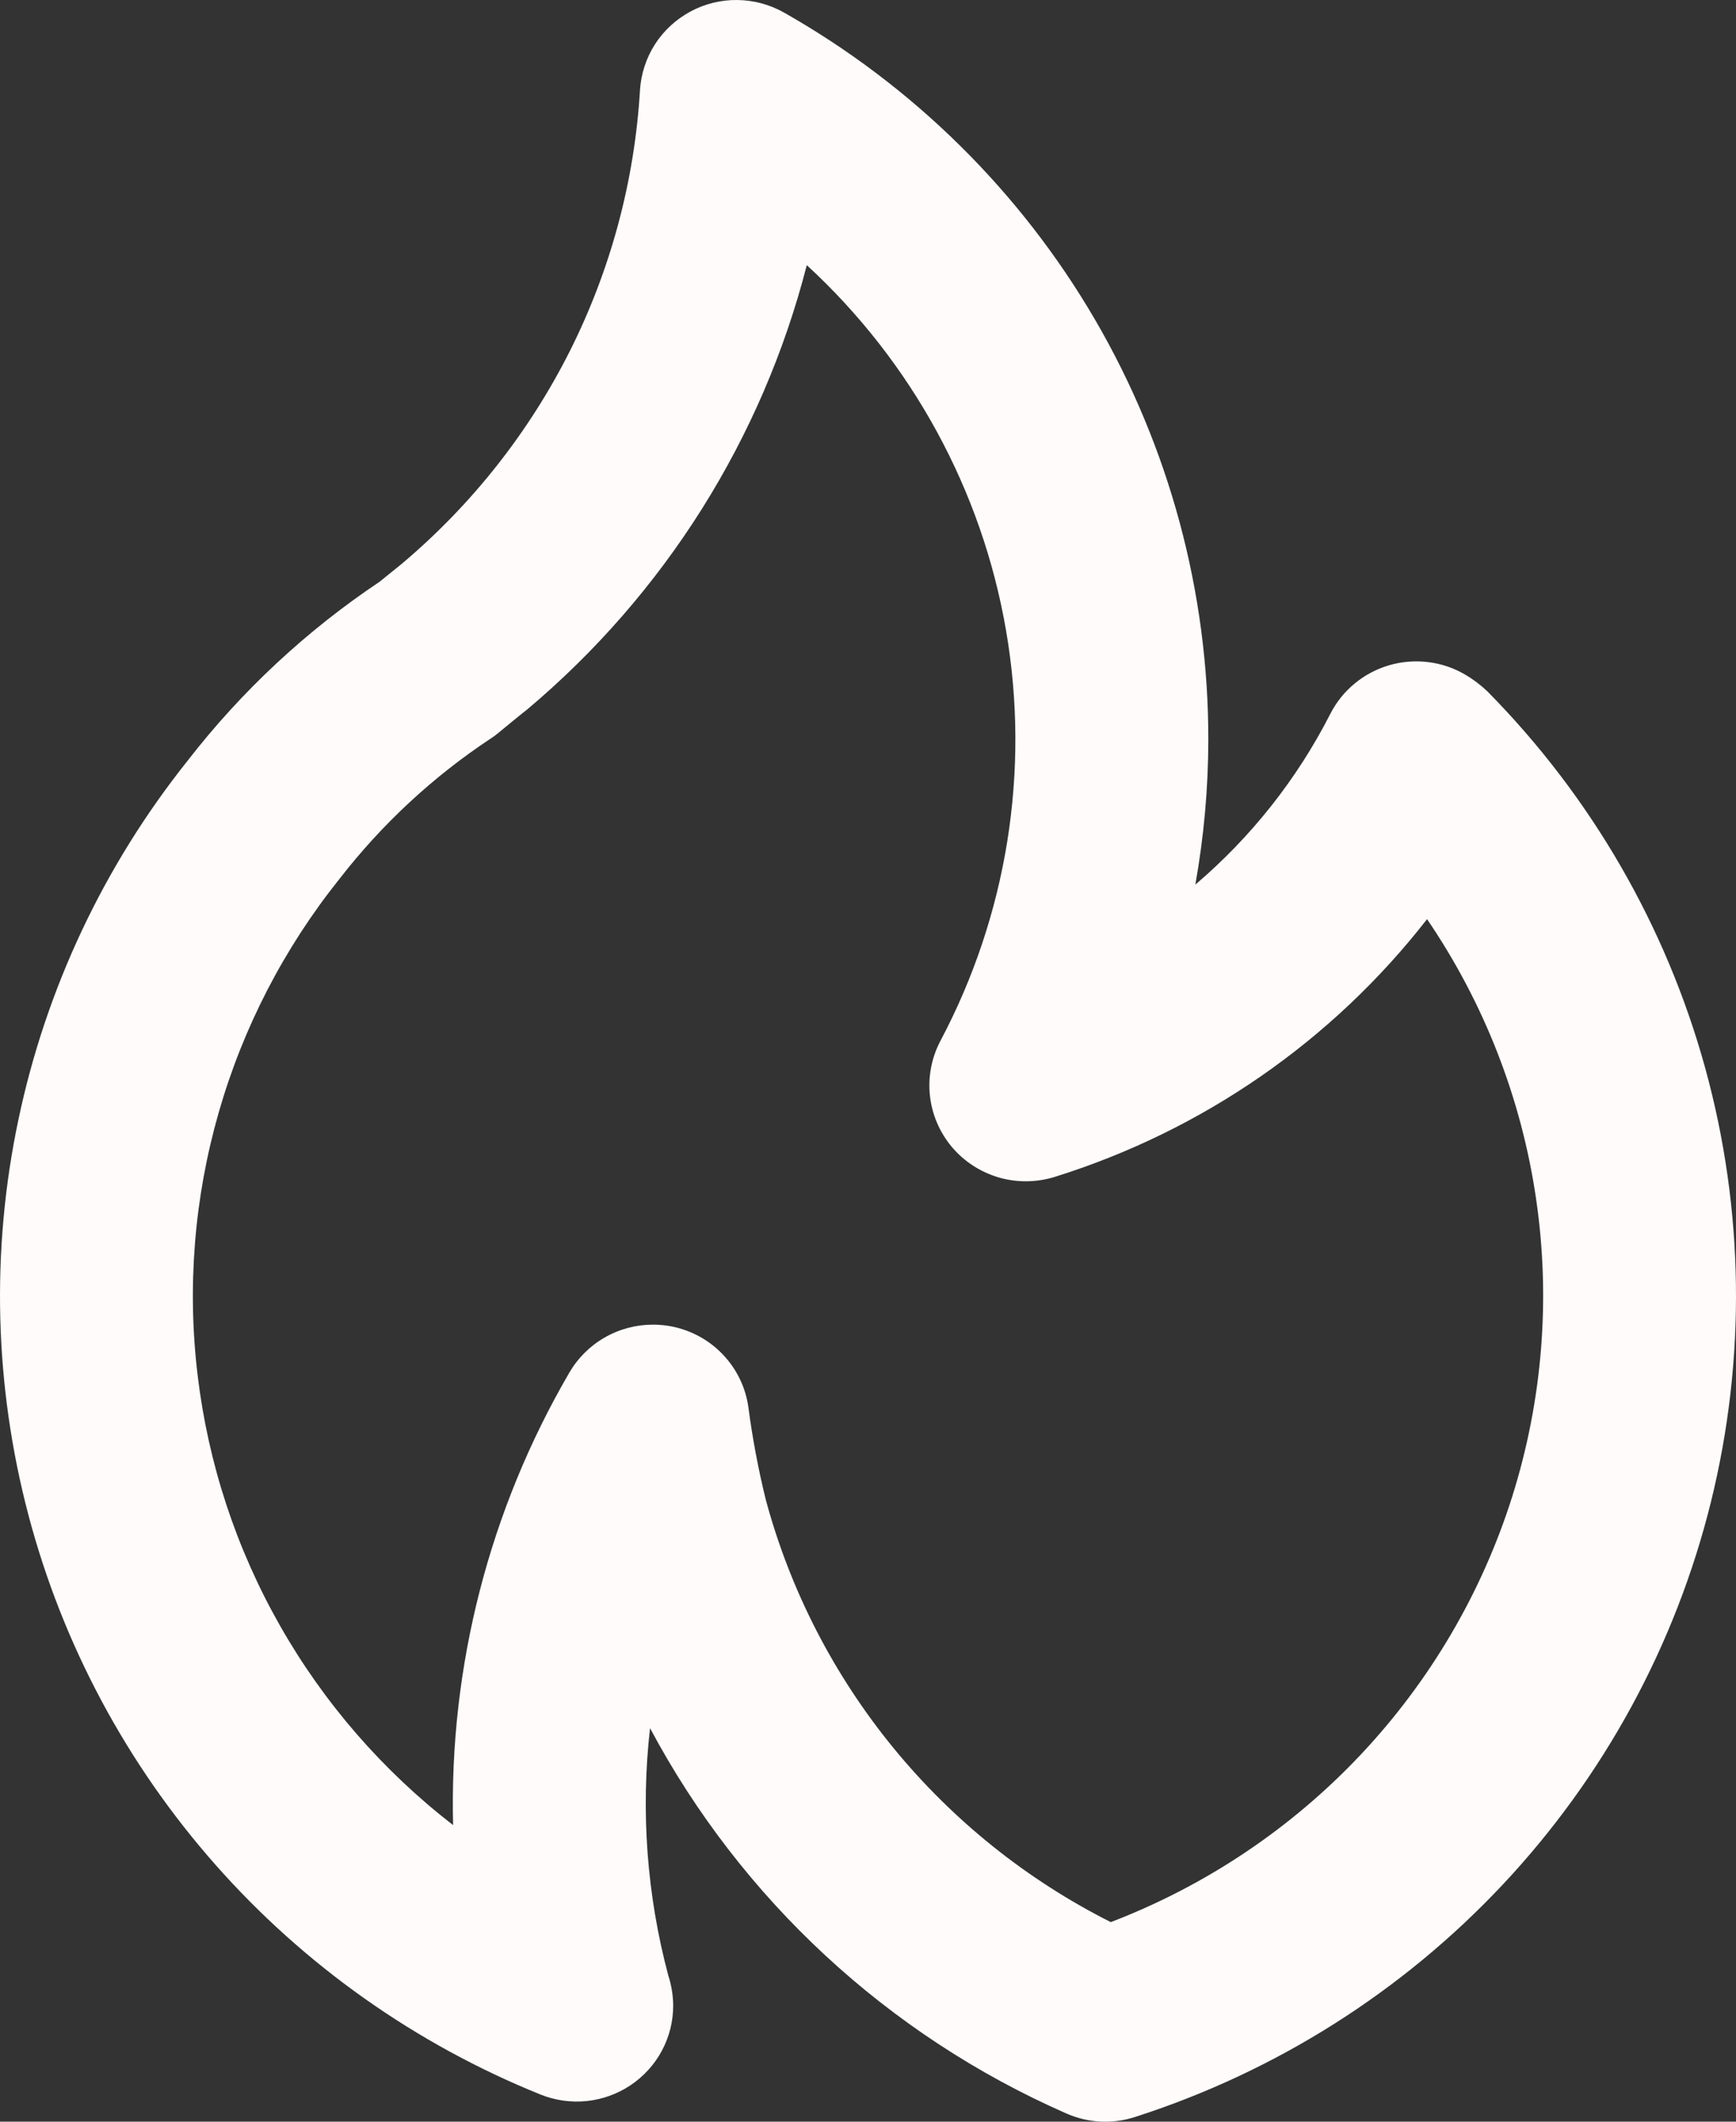 <svg width="27" height="33" viewBox="0 0 27 33" fill="none" xmlns="http://www.w3.org/2000/svg">
<rect x="0" y="0" width="27" height="33" fill="#333333" stroke="none"/>
<path d="M8.202 11.033L8.199 11.034L8.195 11.037L8.202 11.033ZM23.134 10.754C23.029 10.654 22.913 10.566 22.788 10.493C22.612 10.389 22.416 10.323 22.212 10.298C22.008 10.273 21.802 10.29 21.605 10.347C21.408 10.405 21.225 10.502 21.068 10.632C20.91 10.763 20.781 10.924 20.689 11.106C20.172 12.119 19.459 13.02 18.591 13.759C18.724 13.015 18.792 12.261 18.793 11.506C18.795 9.209 18.186 6.952 17.027 4.965C15.867 2.978 14.199 1.332 12.193 0.195C11.971 0.07 11.722 0.003 11.467 8.54384e-05C11.213 -0.003 10.962 0.059 10.739 0.179C10.515 0.3 10.325 0.474 10.188 0.687C10.051 0.9 9.971 1.145 9.954 1.397C9.87 2.812 9.499 4.194 8.862 5.462C8.224 6.729 7.335 7.854 6.248 8.77L5.903 9.049C4.765 9.81 3.758 10.748 2.921 11.828C1.619 13.459 0.718 15.369 0.288 17.407C-0.143 19.444 -0.089 21.553 0.443 23.567C0.975 25.581 1.972 27.443 3.354 29.007C4.736 30.571 6.465 31.793 8.405 32.577C8.633 32.669 8.88 32.704 9.124 32.679C9.369 32.654 9.603 32.569 9.807 32.433C10.011 32.296 10.179 32.112 10.294 31.896C10.41 31.68 10.47 31.44 10.47 31.195C10.469 31.037 10.444 30.88 10.395 30.73C10.06 29.475 9.963 28.169 10.11 26.879C11.53 29.542 13.809 31.652 16.58 32.87C16.918 33.021 17.3 33.041 17.652 32.927C19.842 32.224 21.814 30.976 23.382 29.302C24.949 27.628 26.061 25.582 26.61 23.361C27.159 21.139 27.128 18.814 26.52 16.608C25.911 14.401 24.745 12.386 23.134 10.754ZM17.276 29.896C15.968 29.237 14.815 28.312 13.89 27.18C12.966 26.049 12.291 24.736 11.911 23.329C11.794 22.855 11.704 22.375 11.64 21.891C11.598 21.582 11.459 21.295 11.244 21.069C11.03 20.843 10.749 20.69 10.442 20.63C10.348 20.612 10.252 20.603 10.155 20.603C9.892 20.603 9.633 20.672 9.405 20.803C9.176 20.934 8.987 21.122 8.855 21.349C7.611 23.484 6.985 25.92 7.047 28.387C5.953 27.541 5.038 26.487 4.356 25.287C3.673 24.086 3.238 22.763 3.074 21.393C2.909 20.024 3.02 18.636 3.4 17.309C3.779 15.983 4.419 14.745 5.283 13.666C5.94 12.819 6.731 12.084 7.626 11.491C7.666 11.466 7.703 11.439 7.739 11.409C7.739 11.409 8.183 11.043 8.198 11.036C10.336 9.238 11.856 6.822 12.548 4.124C14.182 5.627 15.272 7.625 15.647 9.806C16.023 11.988 15.664 14.232 14.626 16.19C14.488 16.452 14.432 16.748 14.463 17.041C14.495 17.334 14.613 17.611 14.803 17.838C14.993 18.064 15.247 18.229 15.531 18.313C15.816 18.396 16.118 18.393 16.401 18.306C18.699 17.589 20.721 16.19 22.195 14.296C23.081 15.597 23.66 17.08 23.889 18.635C24.119 20.19 23.992 21.776 23.52 23.276C23.047 24.775 22.24 26.149 21.159 27.296C20.078 28.442 18.75 29.331 17.276 29.896Z" fill="#FFFBFB"/>
</svg>
